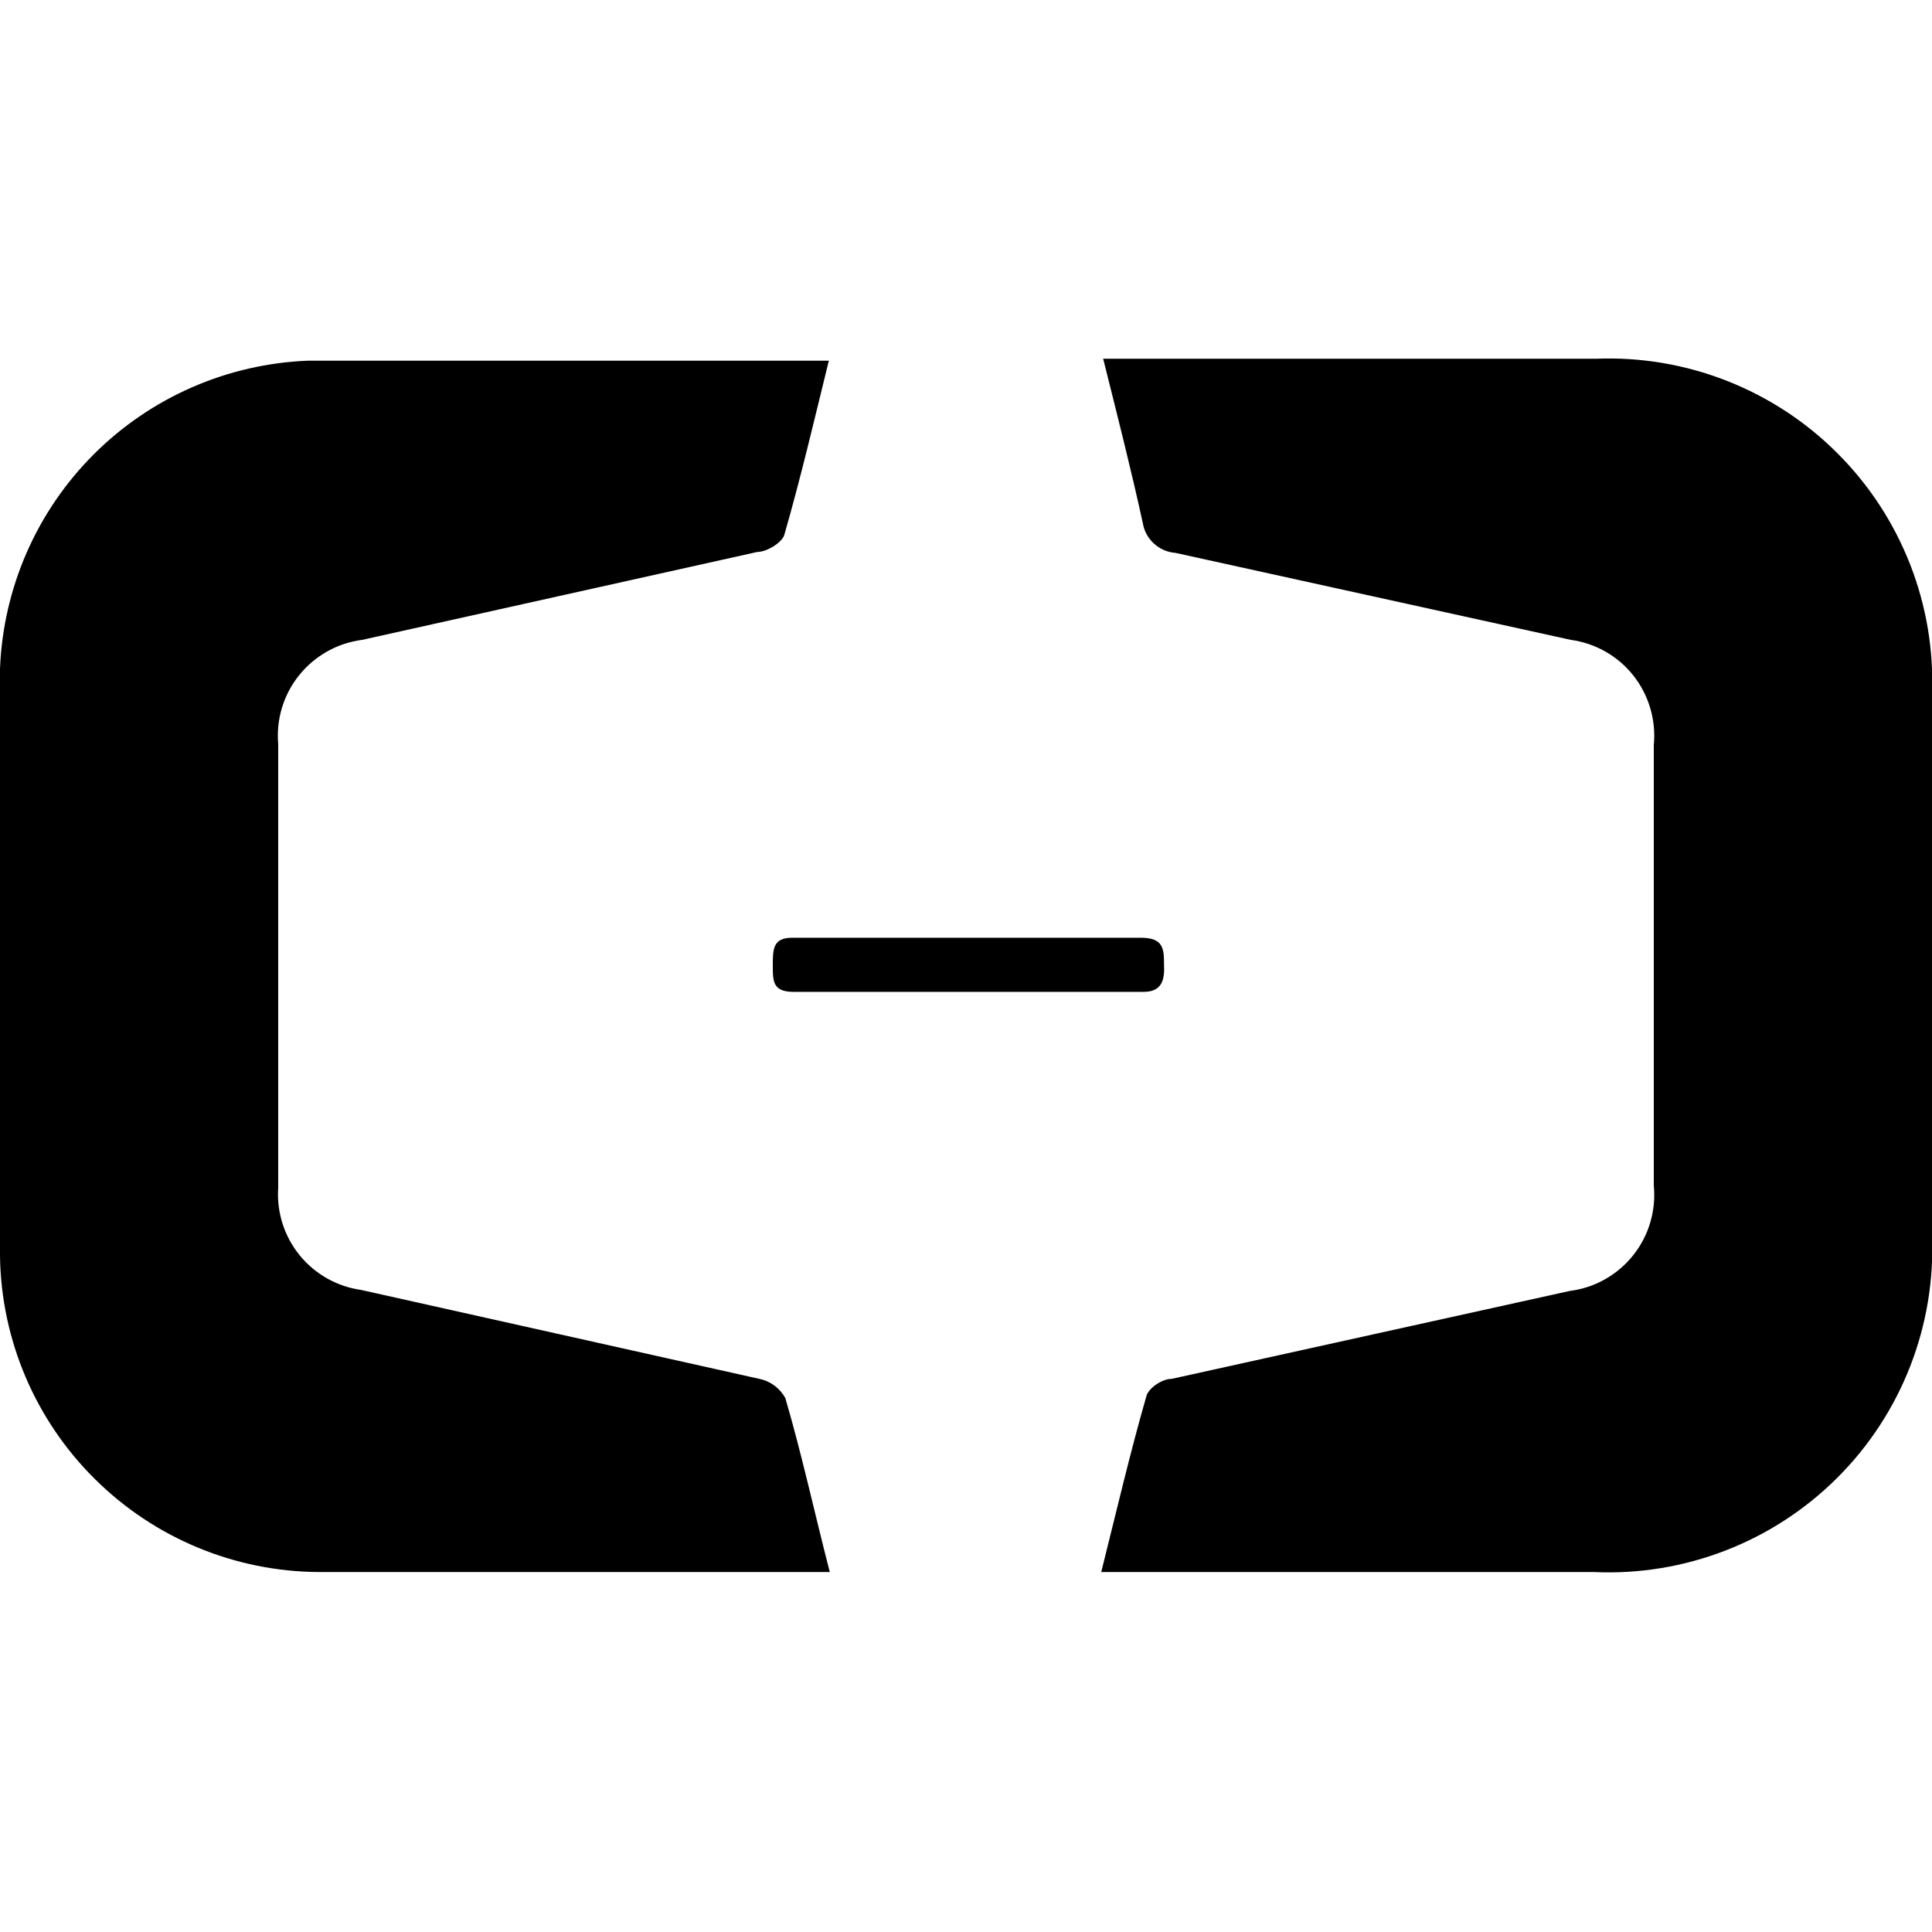 <svg fill="none" xmlns="http://www.w3.org/2000/svg" viewBox="0 0 16 16" class="design-iconfont">
  <g clip-path="url(#qmg2ohdjt__clip0_9131_73475)" fill="currentColor">
    <path d="M13.216 2.971H9.136C9.256 3.451 9.368 3.891 9.464 4.331C9.475 4.397 9.507 4.457 9.557 4.502C9.606 4.547 9.669 4.574 9.736 4.579L13.008 5.299C13.213 5.327 13.4 5.433 13.528 5.596C13.656 5.759 13.716 5.965 13.696 6.171V9.819C13.716 10.026 13.655 10.233 13.525 10.396C13.395 10.559 13.207 10.665 13 10.691L9.704 11.419C9.624 11.419 9.52 11.491 9.496 11.555C9.36 12.027 9.248 12.507 9.12 13.019H13.2C13.572 13.036 13.943 12.975 14.289 12.841C14.636 12.707 14.951 12.502 15.215 12.239C15.478 11.977 15.684 11.662 15.819 11.316C15.954 10.969 16.016 10.598 16 10.227V5.755C16.015 5.385 15.953 5.017 15.818 4.672C15.683 4.328 15.479 4.015 15.217 3.754C14.956 3.492 14.643 3.288 14.299 3.153C13.954 3.018 13.585 2.956 13.216 2.971ZM6.288 11.419L2.992 10.683C2.791 10.655 2.609 10.552 2.481 10.395C2.353 10.237 2.29 10.037 2.304 9.835V6.163C2.286 5.957 2.348 5.752 2.478 5.591C2.608 5.43 2.795 5.325 3 5.299L6.272 4.571C6.352 4.571 6.48 4.491 6.496 4.427C6.632 3.955 6.744 3.475 6.864 2.987H2.552C1.883 3.013 1.249 3.29 0.776 3.763C0.303 4.236 0.026 4.87 0 5.539L0 10.403C0.01 11.098 0.293 11.761 0.786 12.249C1.28 12.739 1.945 13.015 2.64 13.019H6.872C6.744 12.523 6.64 12.043 6.504 11.579C6.482 11.538 6.451 11.503 6.414 11.475C6.376 11.447 6.333 11.428 6.288 11.419Z"/>
    <path d="M9.64 7.998C9.64 7.862 9.64 7.766 9.448 7.766H6.56C6.4 7.766 6.4 7.862 6.4 7.998C6.4 8.134 6.4 8.222 6.6 8.214H9.472C9.6 8.214 9.648 8.142 9.64 7.998Z"/>
  </g>
  <defs>
    <clipPath id="qmg2ohdjt__clip0_9131_73475">
      <path fill="#fff" d="M0 0H16V16H0z"/>
    </clipPath>
  </defs>
</svg>
